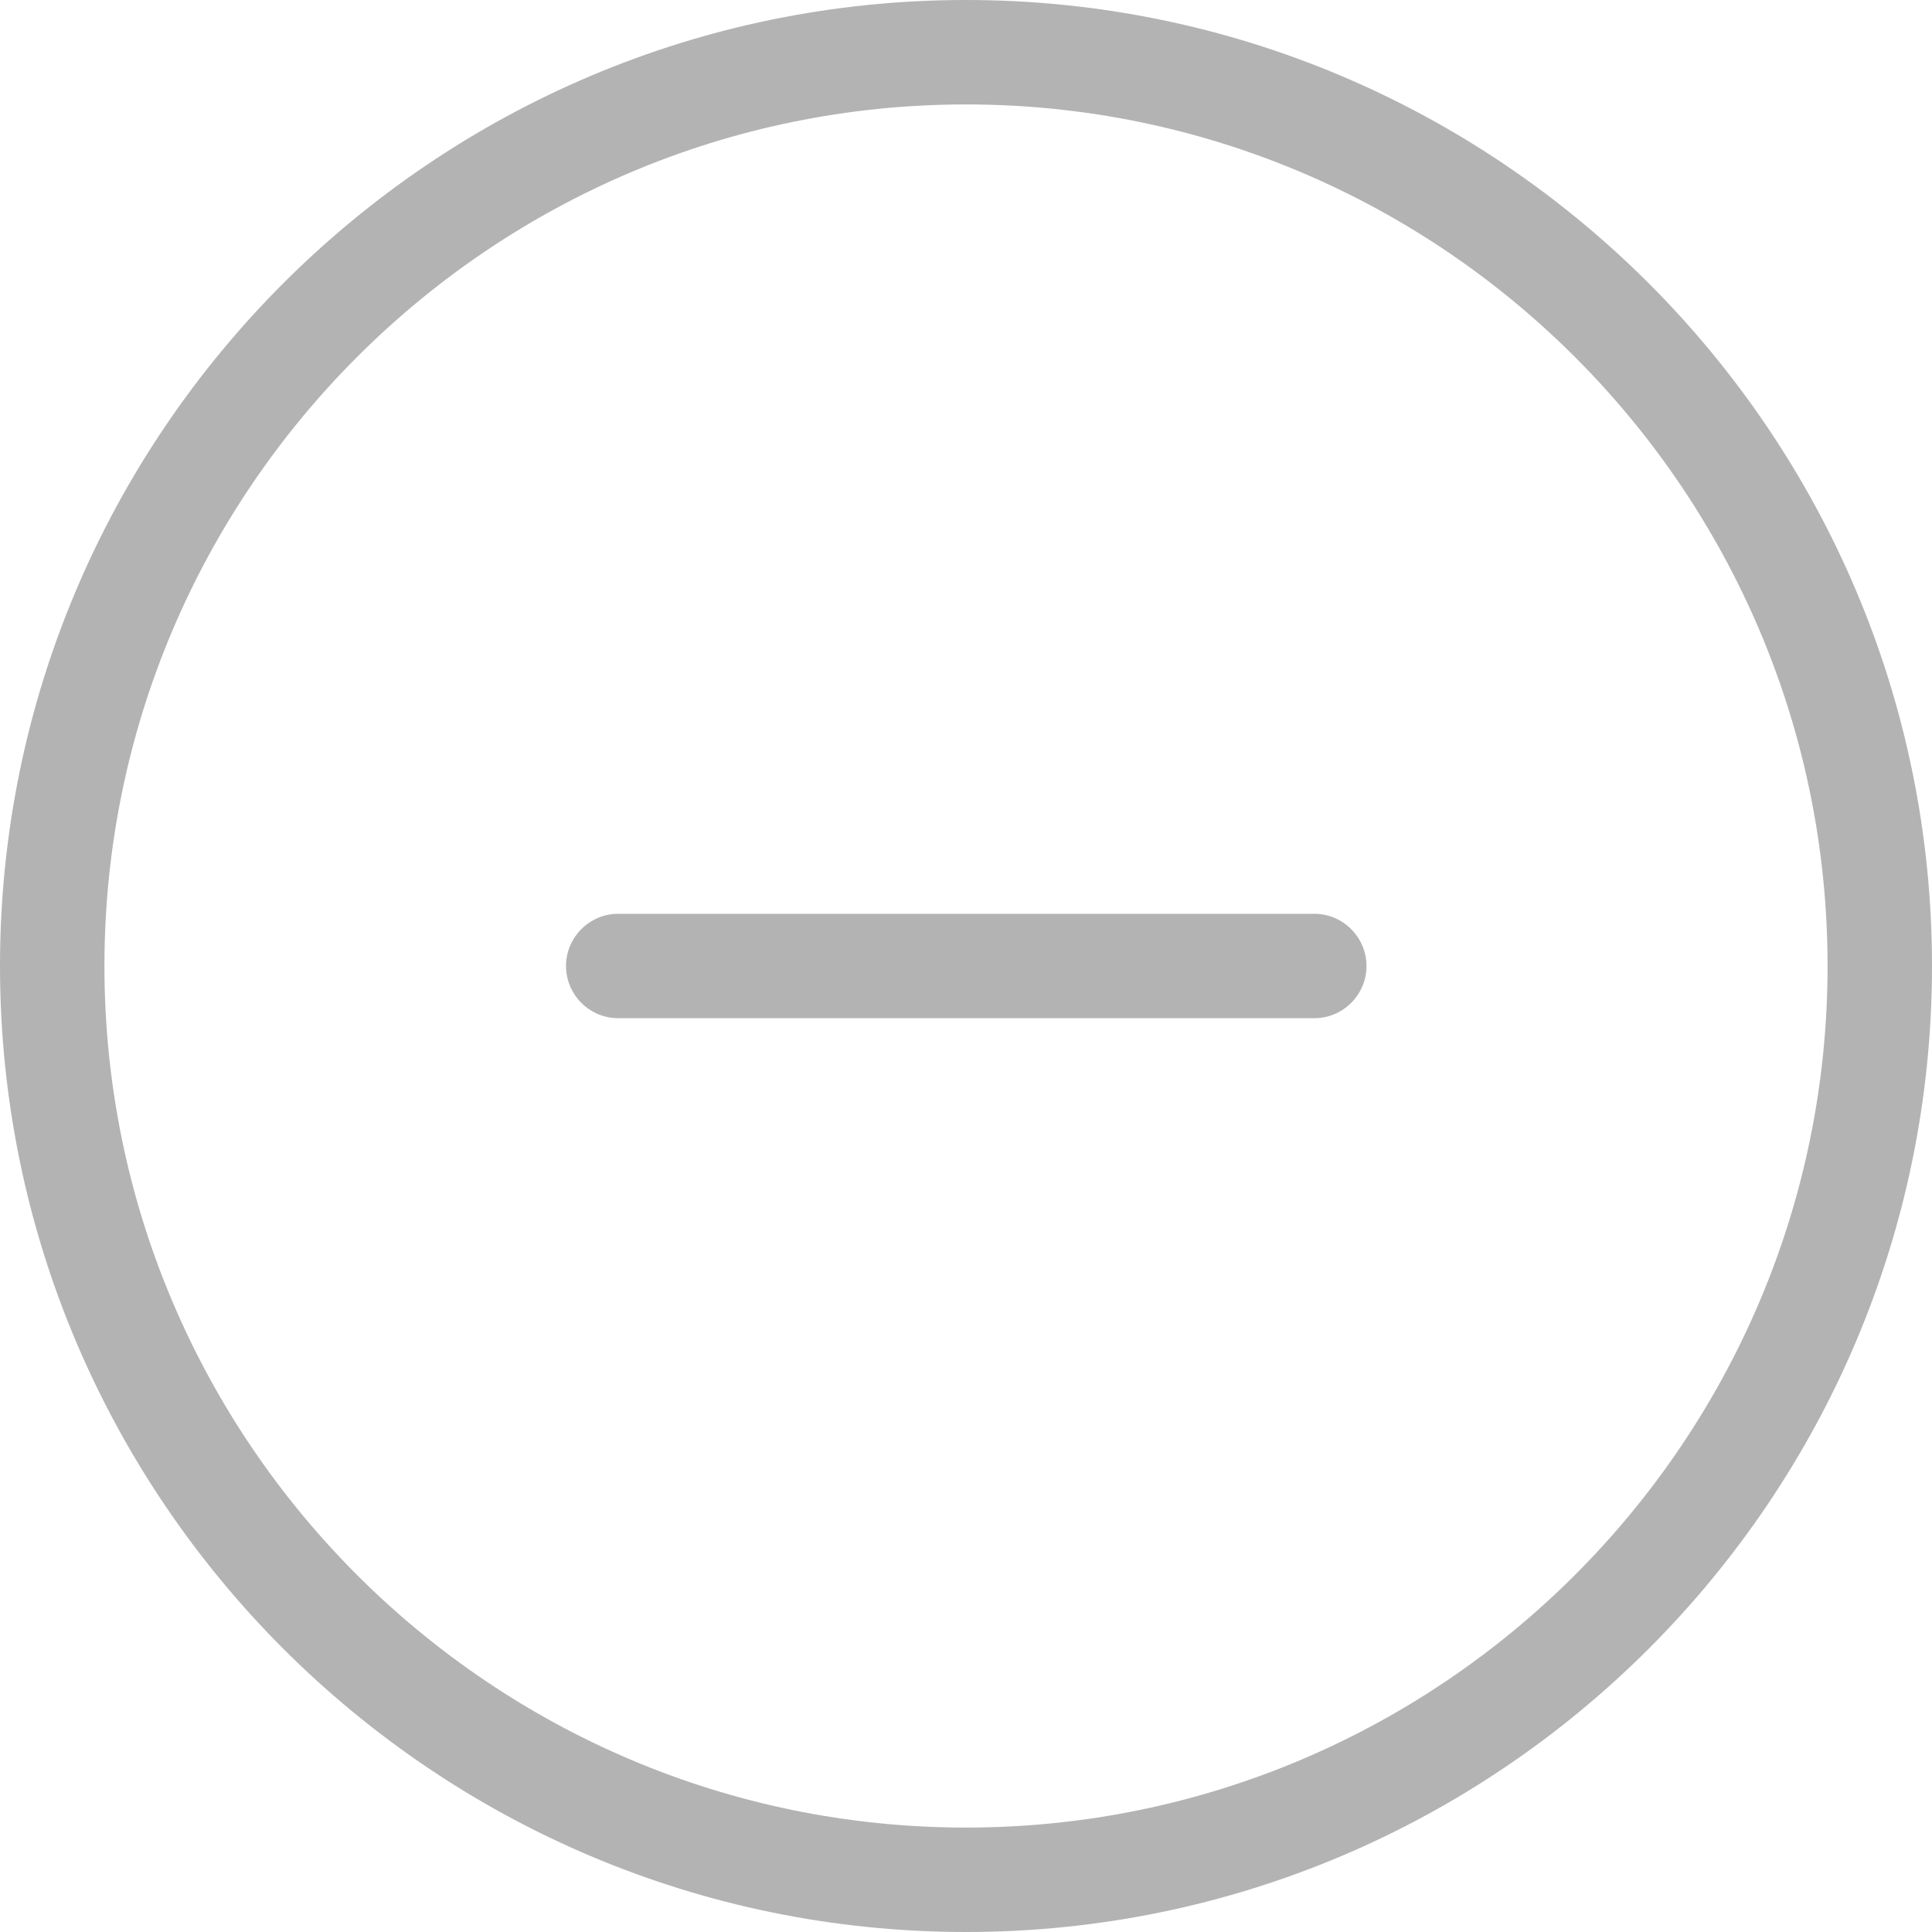 <?xml version="1.0" encoding="UTF-8"?><svg id="Layer_2" xmlns="http://www.w3.org/2000/svg" viewBox="0 0 37 37"><defs><style>.cls-1{fill:#b3b3b3;}</style></defs><g id="Layer_1-2"><path class="cls-1" d="M18.5,37C8.3,37,0,28.7,0,18.5S8.3,0,18.5,0s18.5,8.3,18.5,18.5-8.3,18.5-18.5,18.5ZM18.5,2C9.4,2,2,9.4,2,18.5s7.4,16.5,16.5,16.5,16.5-7.4,16.5-16.5S27.6,2,18.5,2Z"/><path class="cls-1" d="M25.17,19.5h-13.33c-.55,0-1-.45-1-1s.45-1,1-1h13.33c.55,0,1,.45,1,1s-.45,1-1,1Z"/></g></svg>